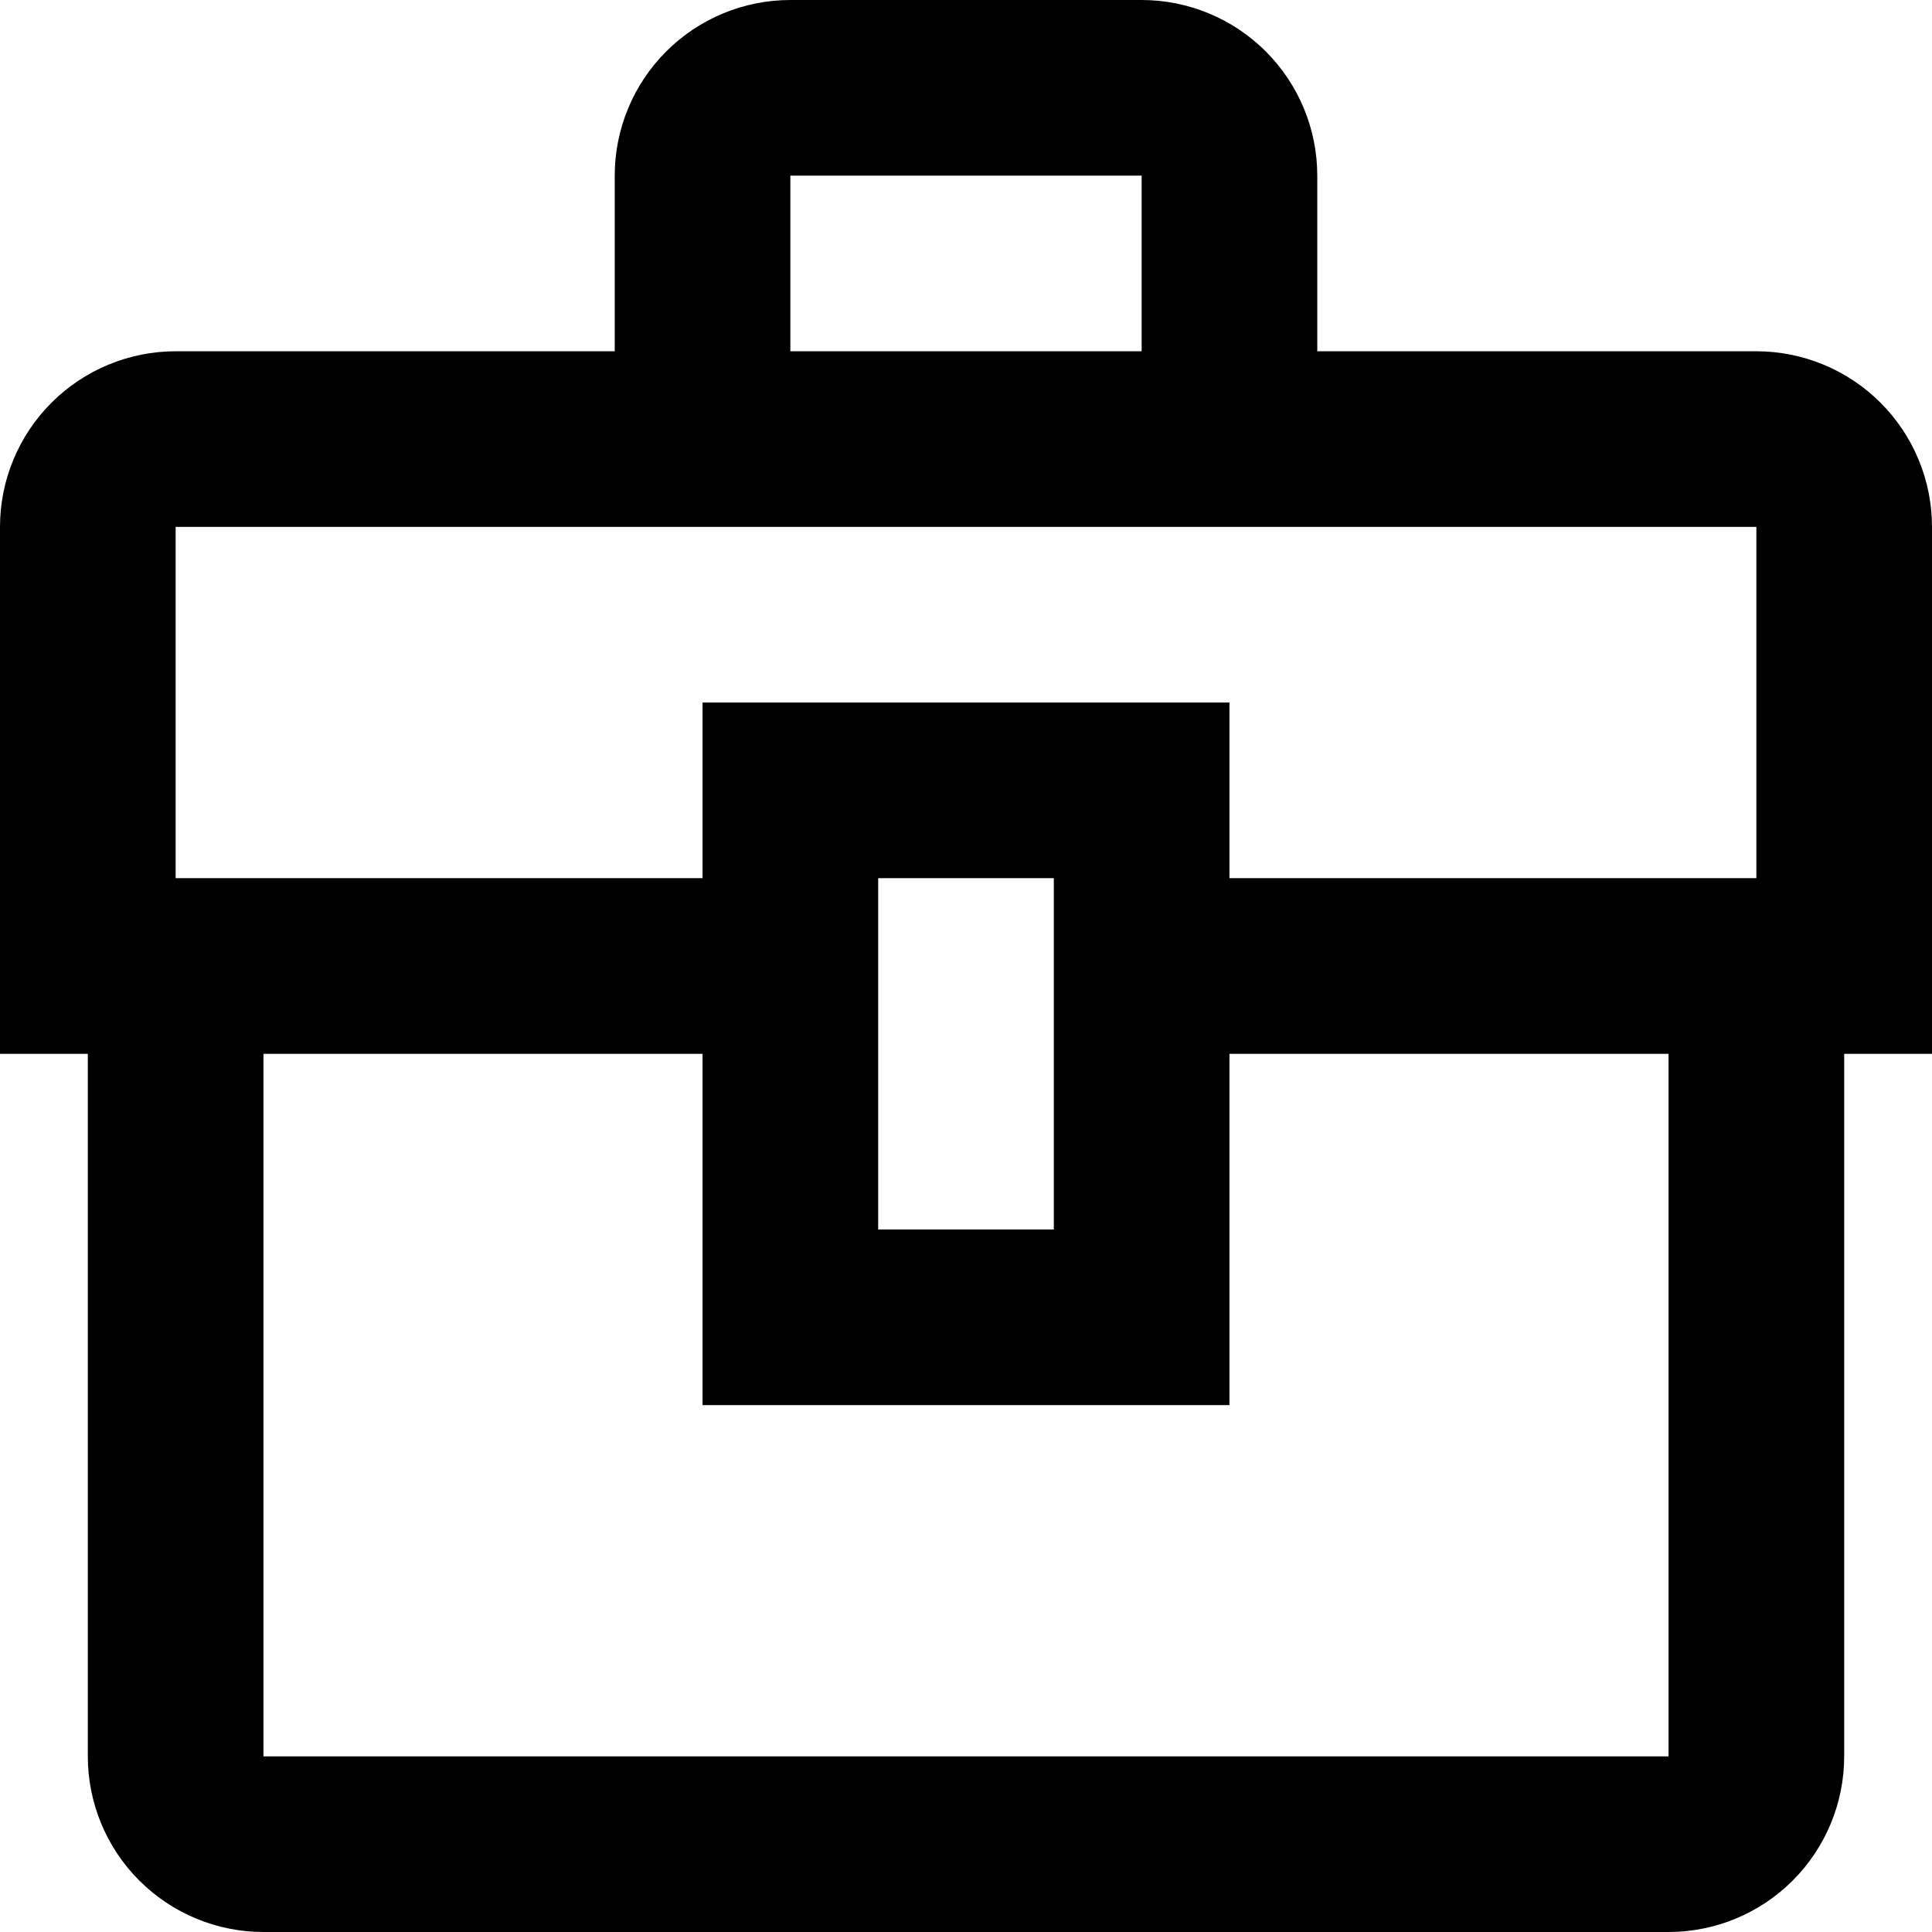 <svg width="22" height="22" viewBox="0 0 22 22" xmlns="http://www.w3.org/2000/svg">
<path d="M20 4H15V2C15 1.47 14.789 0.961 14.414 0.586C14.039 0.211 13.53 0 13 0L9 0C8.47 0 7.961 0.211 7.586 0.586C7.211 0.961 7 1.47 7 2V4H2C1.47 4 0.961 4.211 0.586 4.586C0.211 4.961 0 5.47 0 6V12H1V20C1 20.53 1.211 21.039 1.586 21.414C1.961 21.789 2.47 22 3 22H19C19.53 22 20.039 21.789 20.414 21.414C20.789 21.039 21 20.53 21 20V12H22V6C22 5.47 21.789 4.961 21.414 4.586C21.039 4.211 20.53 4 20 4ZM9 2H13V4H9V2ZM19 20H3V12H8V16H14V12H19V20ZM10 14V10H12V14H10ZM20 10H14V8H8V10H2V6H20V10Z" />
</svg>

